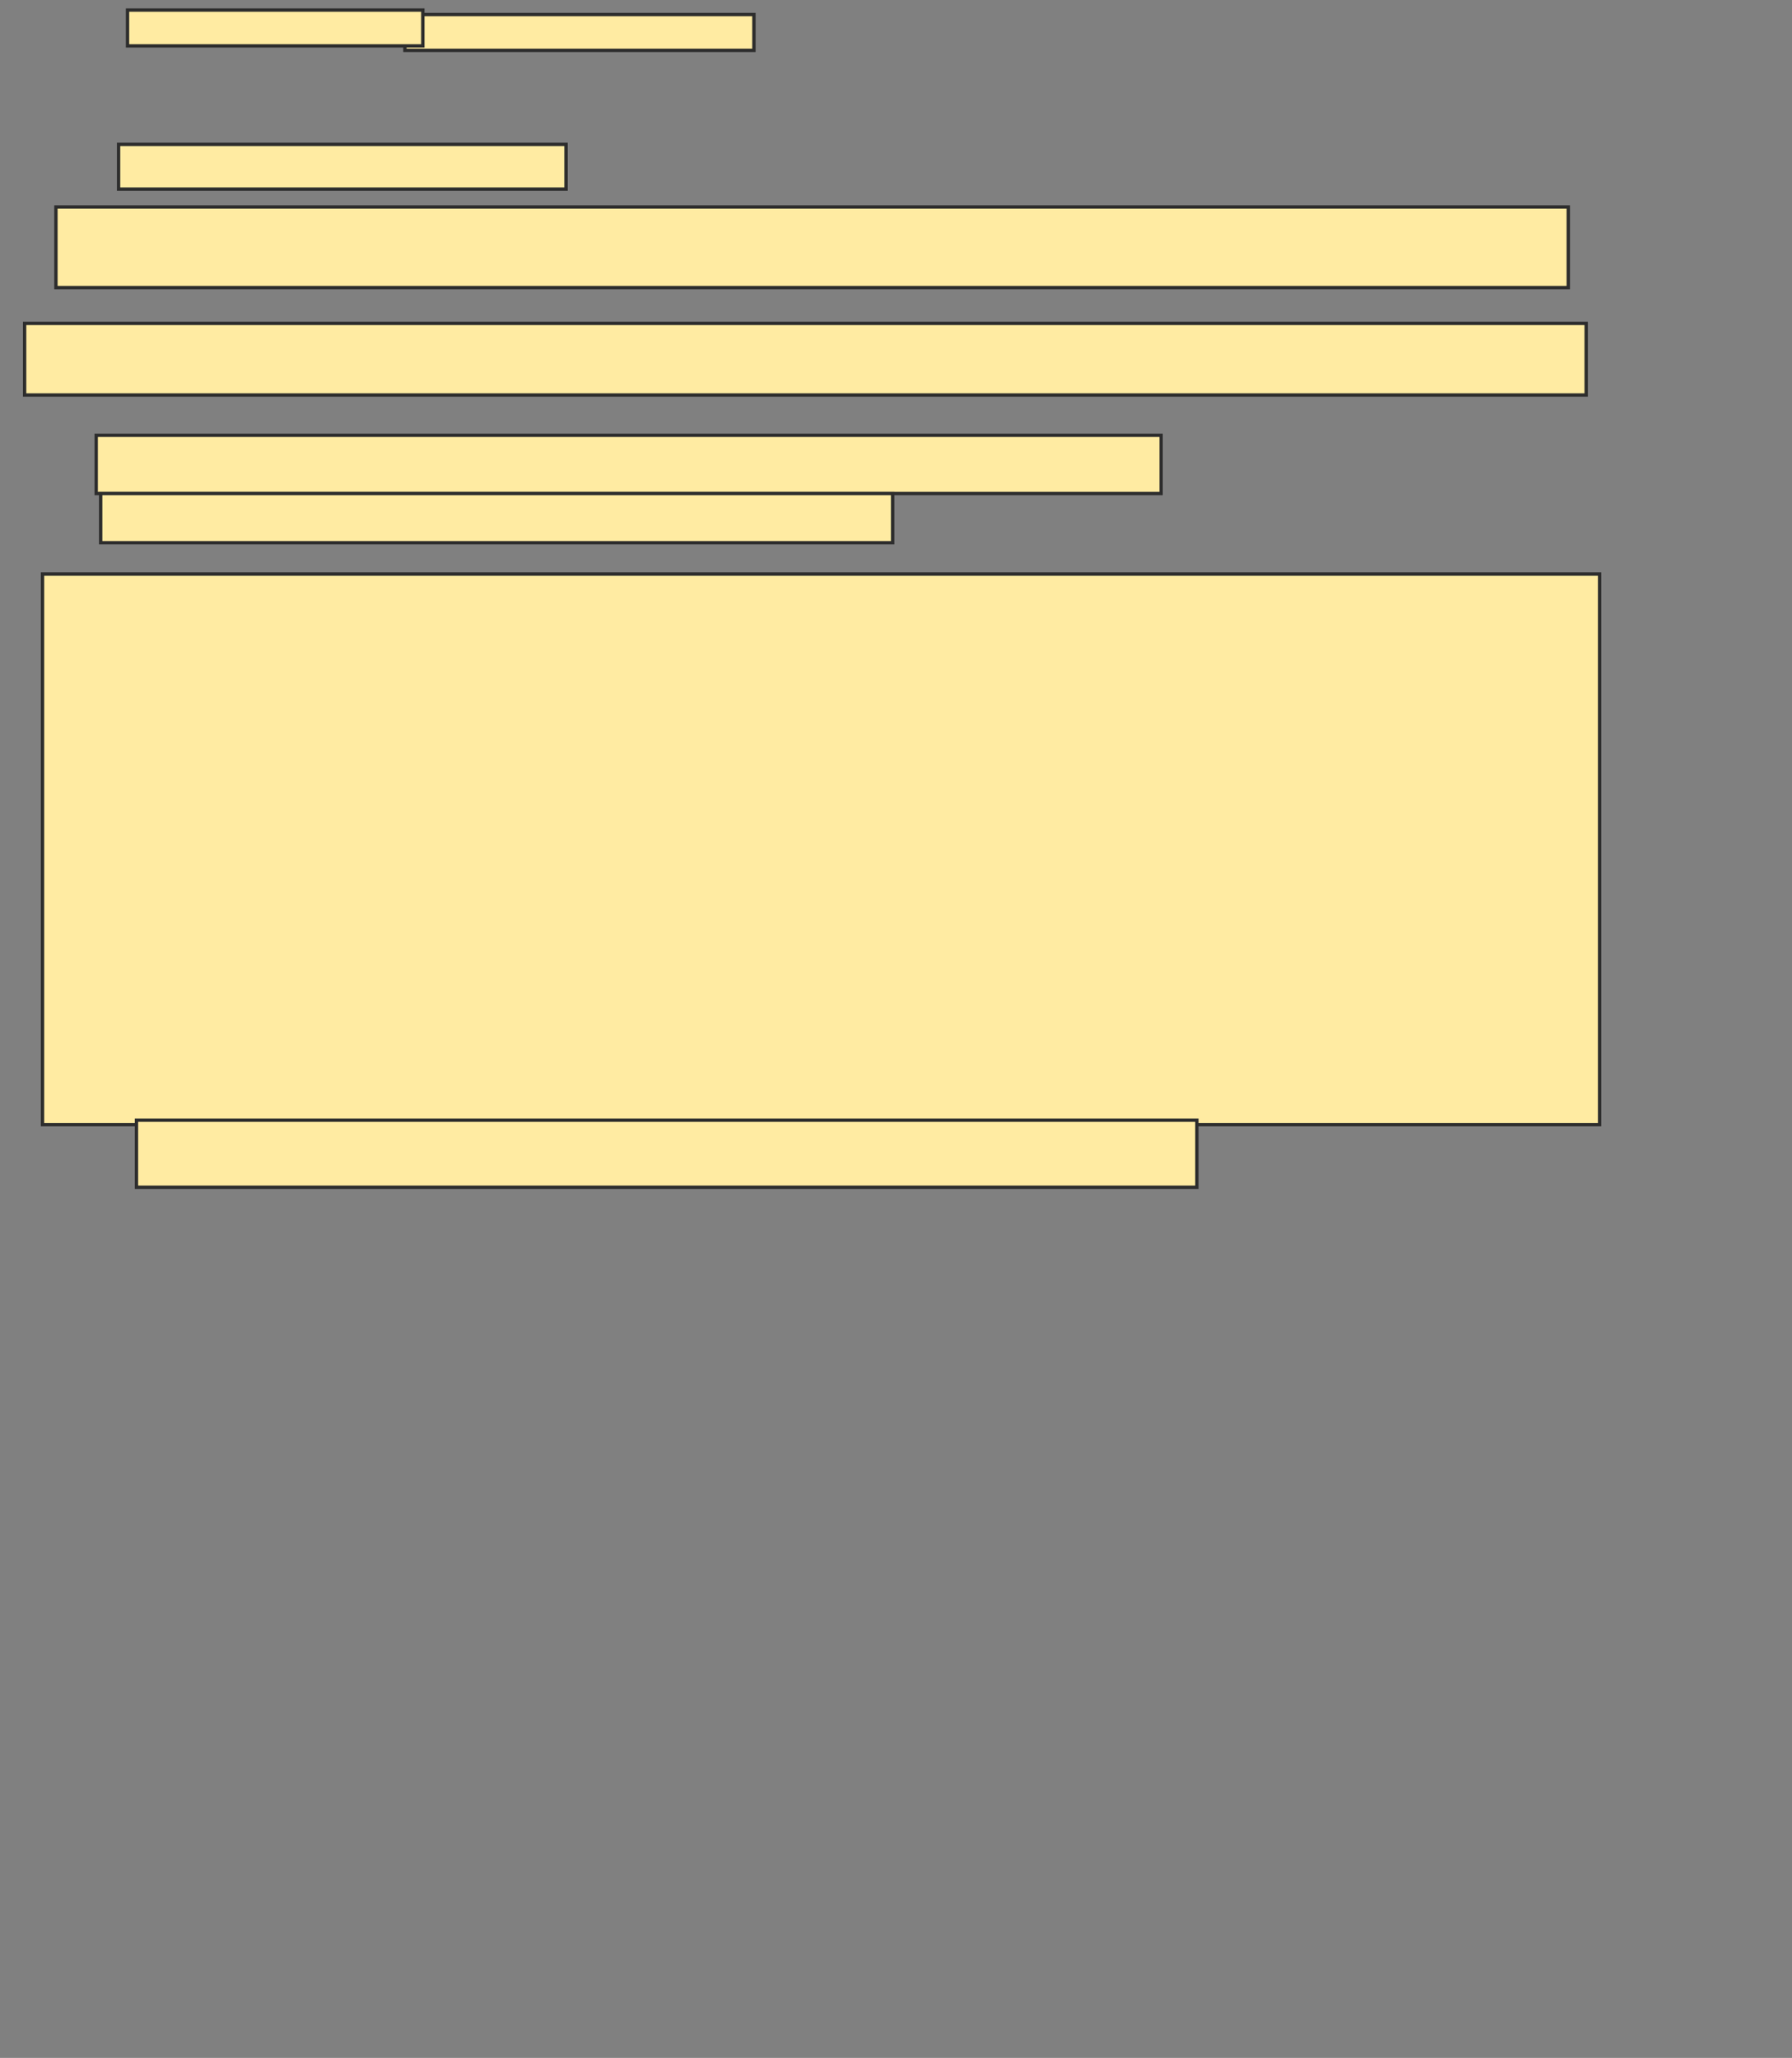 <svg height="613" width="534" xmlns="http://www.w3.org/2000/svg">
 <rect width="100%" height="100%" fill="#808080" stroke="none"/>
 <!-- Created with Image Occlusion Enhanced -->
 <g>
  <title>Labels</title>
 </g>
 <g>
  <title>Masks</title>
  <rect fill="#FFEBA2" height="10.667" id="eab418e5e88748629395e859aabef6fc-oa-1" stroke="#2D2D2D" width="104" x="120.667" y="4.333"/>
  <rect fill="#FFEBA2" height="10.667" id="eab418e5e88748629395e859aabef6fc-oa-2" stroke="#2D2D2D" width="88" x="38" y="3"/>
  <rect fill="#FFEBA2" height="13.333" id="eab418e5e88748629395e859aabef6fc-oa-3" stroke="#2D2D2D" width="133.333" x="35.333" y="43"/>
  <rect fill="#FFEBA2" height="24" id="eab418e5e88748629395e859aabef6fc-oa-4" stroke="#2D2D2D" width="450.667" x="16.667" y="61.667"/>
  <rect fill="#FFEBA2" height="21.333" id="eab418e5e88748629395e859aabef6fc-oa-5" stroke="#2D2D2D" width="465.333" x="7.333" y="96.333"/>
  <rect fill="#FFEBA2" height="17.333" id="eab418e5e88748629395e859aabef6fc-oa-6" stroke="#2D2D2D" width="317.333" x="28.667" y="129.667"/>
  <rect fill="#FFEBA2" height="14.667" id="eab418e5e88748629395e859aabef6fc-oa-7" stroke="#2D2D2D" width="236" x="30" y="147"/>
  <rect fill="#FFEBA2" height="164" id="eab418e5e88748629395e859aabef6fc-oa-8" stroke="#2D2D2D" width="464" x="12.667" y="171"/>
  <rect fill="#FFEBA2" height="20" id="eab418e5e88748629395e859aabef6fc-oa-9" stroke="#2D2D2D" width="316" x="40.667" y="333.667"/>
 </g>
</svg>